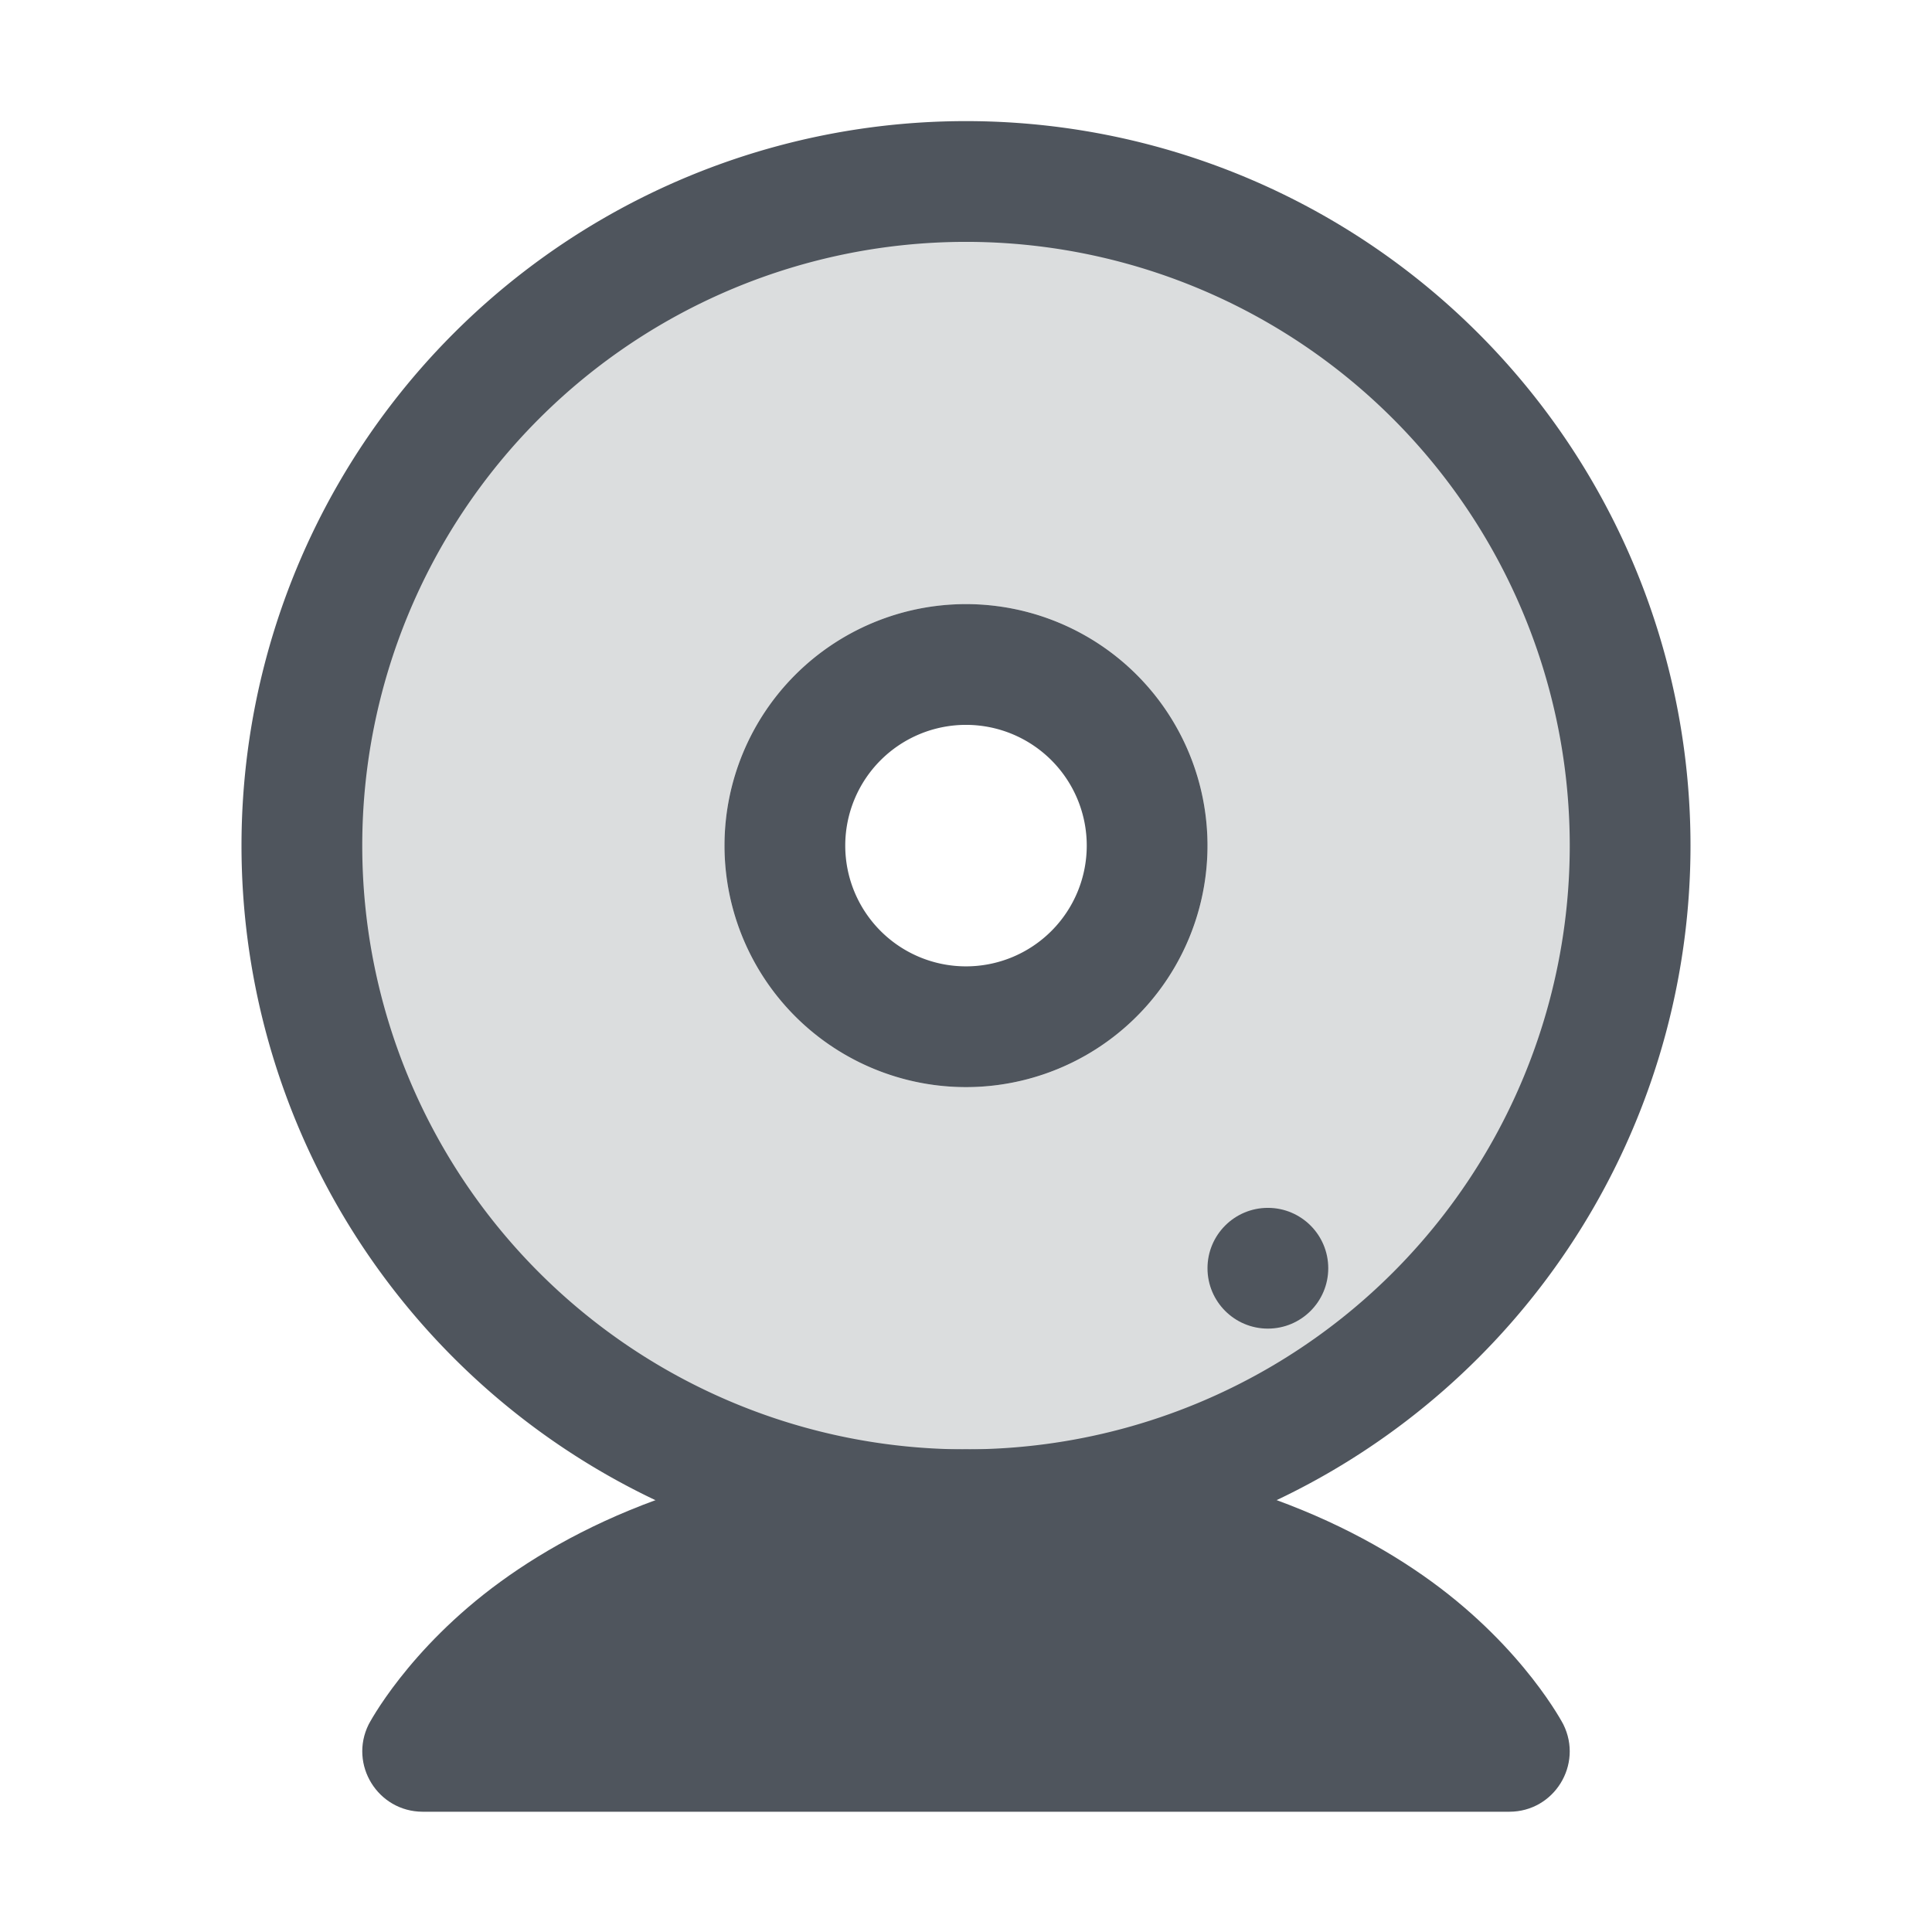 <?xml version='1.0' encoding='UTF-8' standalone='no'?>
<!-- Created with Inkscape (http://www.inkscape.org/) -->

<svg xmlns:cc='http://creativecommons.org/ns#' xmlns:dc='http://purl.org/dc/elements/1.1/' sodipodi:docname='camera-web-symbolic.svg' inkscape:export-filename='/home/sam/Junk/source-symbolic.png' inkscape:export-xdpi='96' inkscape:export-ydpi='96' height='16' id='svg7384' xmlns:inkscape='http://www.inkscape.org/namespaces/inkscape' xmlns:osb='http://www.openswatchbook.org/uri/2009/osb' xmlns:rdf='http://www.w3.org/1999/02/22-rdf-syntax-ns#' xmlns:sodipodi='http://sodipodi.sourceforge.net/DTD/sodipodi-0.dtd' style='enable-background:new' xmlns:svg='http://www.w3.org/2000/svg' version='1.1' inkscape:version='0.92.0 r' width='16' xmlns='http://www.w3.org/2000/svg'>
  <sodipodi:namedview inkscape:bbox-nodes='true' inkscape:bbox-paths='false' bordercolor='#666666' borderlayer='false' borderopacity='1' inkscape:current-layer='layer10' inkscape:cx='29.440769' inkscape:cy='3.8853736' gridtolerance='10' inkscape:guide-bbox='true' guidetolerance='10' id='namedview88' inkscape:measure-end='0,0' inkscape:measure-start='0,0' inkscape:object-nodes='true' inkscape:object-paths='true' objecttolerance='10' pagecolor='#fafafa' inkscape:pageopacity='1' inkscape:pageshadow='2' showborder='true' showgrid='false' showguides='true' inkscape:showpageshadow='false' inkscape:snap-bbox='true' inkscape:snap-bbox-edge-midpoints='false' inkscape:snap-bbox-midpoints='true' inkscape:snap-center='false' inkscape:snap-global='true' inkscape:snap-grids='true' inkscape:snap-intersection-paths='false' inkscape:snap-midpoints='true' inkscape:snap-nodes='true' inkscape:snap-object-midpoints='true' inkscape:snap-others='true' inkscape:snap-page='false' inkscape:snap-smooth-nodes='true' inkscape:snap-to-guides='true' inkscape:window-height='1016' inkscape:window-maximized='1' inkscape:window-width='1920' inkscape:window-x='0' inkscape:window-y='27' inkscape:zoom='1'>
    <inkscape:grid color='#000000' dotted='false' empcolor='#0800ff' empopacity='0.463' empspacing='4' enabled='true' id='grid4866' opacity='0.165' originx='-56' originy='-480.003' snapvisiblegridlinesonly='true' spacingx='0.25' spacingy='0.25' type='xygrid' visible='true'/>
    <sodipodi:guide id='guide6512' inkscape:locked='false' orientation='0,1' position='597,-79.753'/>
    <sodipodi:guide id='guide6516' inkscape:locked='false' orientation='1,0' position='424,47.997'/>
  </sodipodi:namedview>
  <title id='title8473'>Solus Symbolic Icon Theme</title>
  <defs id='defs7386'>
    <linearGradient id='linearGradient6882' osb:paint='solid'>
      <stop id='stop6884' offset='0' style='stop-color:#555555;stop-opacity:1;'/>
    </linearGradient>
    <linearGradient id='linearGradient5606' osb:paint='solid'>
      <stop id='stop5608' offset='0' style='stop-color:#000000;stop-opacity:1;'/>
    </linearGradient>
    <filter inkscape:collect='always' id='filter7554' style='color-interpolation-filters:sRGB'>
      <feBlend inkscape:collect='always' id='feBlend7556' in2='BackgroundImage' mode='darken'/>
    </filter>
  </defs>
  <g inkscape:groupmode='layer' id='layer9' inkscape:label='status' style='display:inline' transform='translate(-297,263.003)'/>
  <g inkscape:groupmode='layer' id='layer10' inkscape:label='devices' style='display:inline;filter:url(#filter7554)' transform='translate(-297,263.003)'>
    <path inkscape:connector-curvature='0' d='m 305,-261.5 c -3.038,0 -5.5,2.462 -5.5,5.5 0,3.038 2.462,5.5 5.5,5.5 3.038,0 5.5,-2.462 5.5,-5.5 0,-3.038 -2.462,-5.5 -5.5,-5.5 z m 0,3.5 c 1.105,0 2,0.895 2,2 0,1.105 -0.895,2 -2,2 -1.105,0 -2,-0.895 -2,-2 0,-1.105 0.895,-2 2,-2 z' id='path9940' sodipodi:nodetypes='ssssssssss' style='opacity:0.2;fill:#4f555d;fill-opacity:1;stroke:none;stroke-width:1;stroke-linecap:round;stroke-linejoin:miter;stroke-miterlimit:4;stroke-dasharray:none;stroke-dashoffset:0;stroke-opacity:1'/>
    <path inkscape:connector-curvature='0' d='m 305,-251 c -1.845,0 -3.086,0.536 -3.855,1.096 -0.769,0.559 -1.092,1.182 -1.092,1.182 -0.165,0.332 0.076,0.722 0.447,0.723 h 9 c 0.371,-3.7e-4 0.612,-0.39 0.447,-0.723 0,0 -0.321,-0.622 -1.09,-1.182 C 308.088,-250.464 306.845,-251 305,-251 Z' id='path9936' sodipodi:nodetypes='sccccccs' style='color:#000000;font-style:normal;font-variant:normal;font-weight:normal;font-stretch:normal;font-size:medium;line-height:normal;font-family:sans-serif;font-variant-ligatures:normal;font-variant-position:normal;font-variant-caps:normal;font-variant-numeric:normal;font-variant-alternates:normal;font-feature-settings:normal;text-indent:0;text-align:start;text-decoration:none;text-decoration-line:none;text-decoration-style:solid;text-decoration-color:#000000;letter-spacing:normal;word-spacing:normal;text-transform:none;writing-mode:lr-tb;direction:ltr;text-orientation:mixed;dominant-baseline:auto;baseline-shift:baseline;text-anchor:start;white-space:normal;shape-padding:0;clip-rule:nonzero;display:inline;overflow:visible;visibility:visible;opacity:1;isolation:auto;mix-blend-mode:normal;color-interpolation:sRGB;color-interpolation-filters:linearRGB;solid-color:#000000;solid-opacity:1;vector-effect:none;fill:#4f555d;fill-opacity:1;fill-rule:evenodd;stroke:none;stroke-width:1px;stroke-linecap:round;stroke-linejoin:round;stroke-miterlimit:4;stroke-dasharray:none;stroke-dashoffset:0;stroke-opacity:1;color-rendering:auto;image-rendering:auto;shape-rendering:auto;text-rendering:auto;enable-background:accumulate'/>
    <path inkscape:connector-curvature='0' d='m 305,-258 a 2,2 0 0 0 -2,2 2,2 0 0 0 2,2 2,2 0 0 0 2,-2 2,2 0 0 0 -2,-2 z m 0,1 a 1,1 0 0 1 1,1 1,1 0 0 1 -1,1 1,1 0 0 1 -1,-1 1,1 0 0 1 1,-1 z' id='path9924' style='opacity:1;fill:#4f555d;fill-opacity:1;stroke:none;stroke-width:1;stroke-linecap:round;stroke-linejoin:miter;stroke-miterlimit:4;stroke-dasharray:none;stroke-dashoffset:0;stroke-opacity:1'/>
    <path inkscape:connector-curvature='0' d='m 305,-262 a 6,6 0 0 0 -6,6 6,6 0 0 0 6,6 6,6 0 0 0 6,-6 6,6 0 0 0 -6,-6 z m 0,1 a 5,5 0 0 1 5,5 5,5 0 0 1 -5,5 5,5 0 0 1 -5,-5 5,5 0 0 1 5,-5 z' id='path9917' style='opacity:1;fill:#4f555d;fill-opacity:1;stroke:none;stroke-width:1;stroke-linecap:round;stroke-linejoin:miter;stroke-miterlimit:4;stroke-dasharray:none;stroke-dashoffset:0;stroke-opacity:1'/>
    <circle cx='307.5' cy='-252.5' id='path9934' r='0.5' style='opacity:1;fill:#4f555d;fill-opacity:1;stroke:none;stroke-width:1;stroke-linecap:round;stroke-linejoin:miter;stroke-miterlimit:4;stroke-dasharray:none;stroke-dashoffset:0;stroke-opacity:1'/>
    
  </g>
  <g inkscape:groupmode='layer' id='layer1' inkscape:label='places' style='display:inline' transform='translate(-56,-353.997)'/>
  <g inkscape:groupmode='layer' id='layer14' inkscape:label='mimetypes' style='display:inline' transform='translate(-297,263.003)'/>
  <g inkscape:groupmode='layer' id='layer15' inkscape:label='emblems' style='display:inline' transform='translate(-297,263.003)'/>
  <g inkscape:groupmode='layer' id='g71291' inkscape:label='emotes' style='display:inline' transform='translate(-297,263.003)'/>
  <g inkscape:groupmode='layer' id='layer2' inkscape:label='categories' style='display:inline' transform='translate(-56,-203.997)'/>
  <g inkscape:groupmode='layer' id='layer12' inkscape:label='actions' style='display:inline' transform='translate(-297,263.003)'/>
  <g inkscape:groupmode='layer' id='layer3' inkscape:label='apps' transform='translate(-56,-463.997)'/>
</svg>
